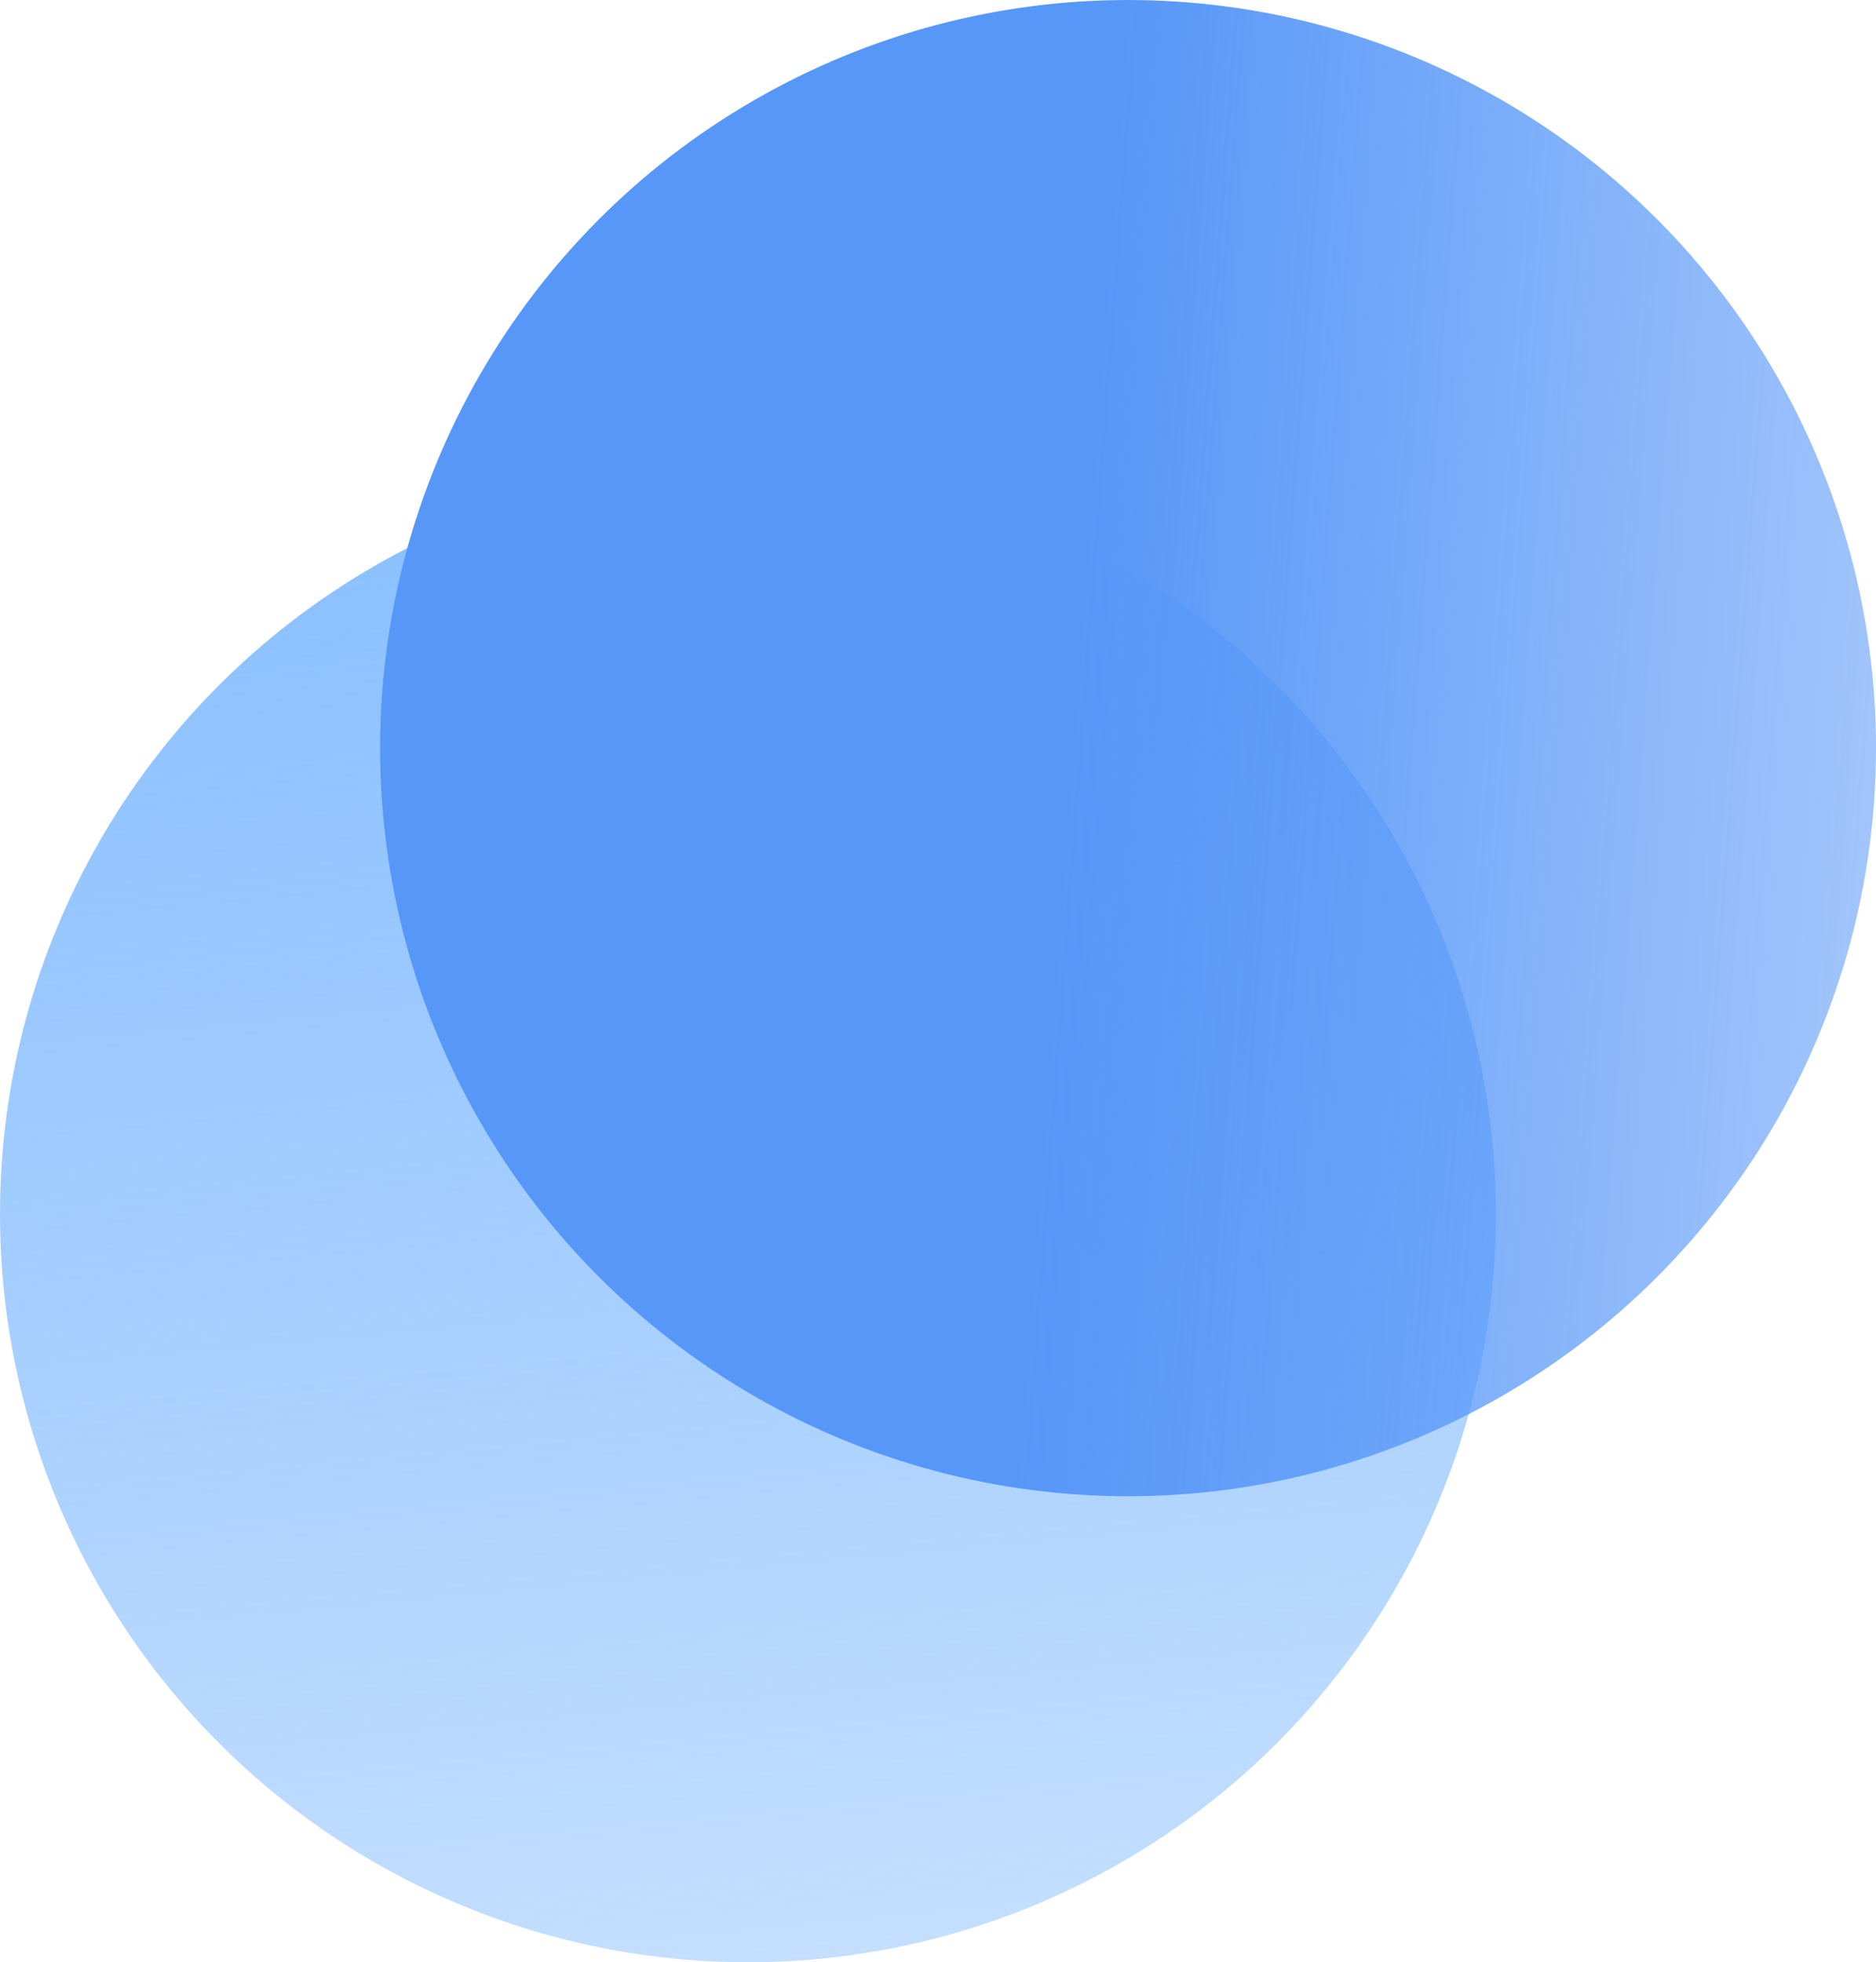 <svg width="153" height="160" viewBox="0 0 153 160" fill="none" xmlns="http://www.w3.org/2000/svg">
<circle cx="61" cy="99" r="61" fill="url(#paint0_linear)"/>
<circle cx="92" cy="61" r="61" fill="url(#paint1_linear)"/>
<defs>
<linearGradient id="paint0_linear" x1="61" y1="38" x2="81" y2="251" gradientUnits="userSpaceOnUse">
<stop stop-color="#8AC0FF"/>
<stop offset="1" stop-color="#68ACFC" stop-opacity="0"/>
</linearGradient>
<linearGradient id="paint1_linear" x1="92" y1="1.61377e-05" x2="239" y2="11" gradientUnits="userSpaceOnUse">
<stop stop-color="#5797F8"/>
<stop offset="1" stop-color="#5797F8" stop-opacity="0.01"/>
<stop offset="1" stop-color="#5797F8" stop-opacity="0"/>
<stop offset="1" stop-color="#599CFF" stop-opacity="0"/>
</linearGradient>
</defs>
</svg>
